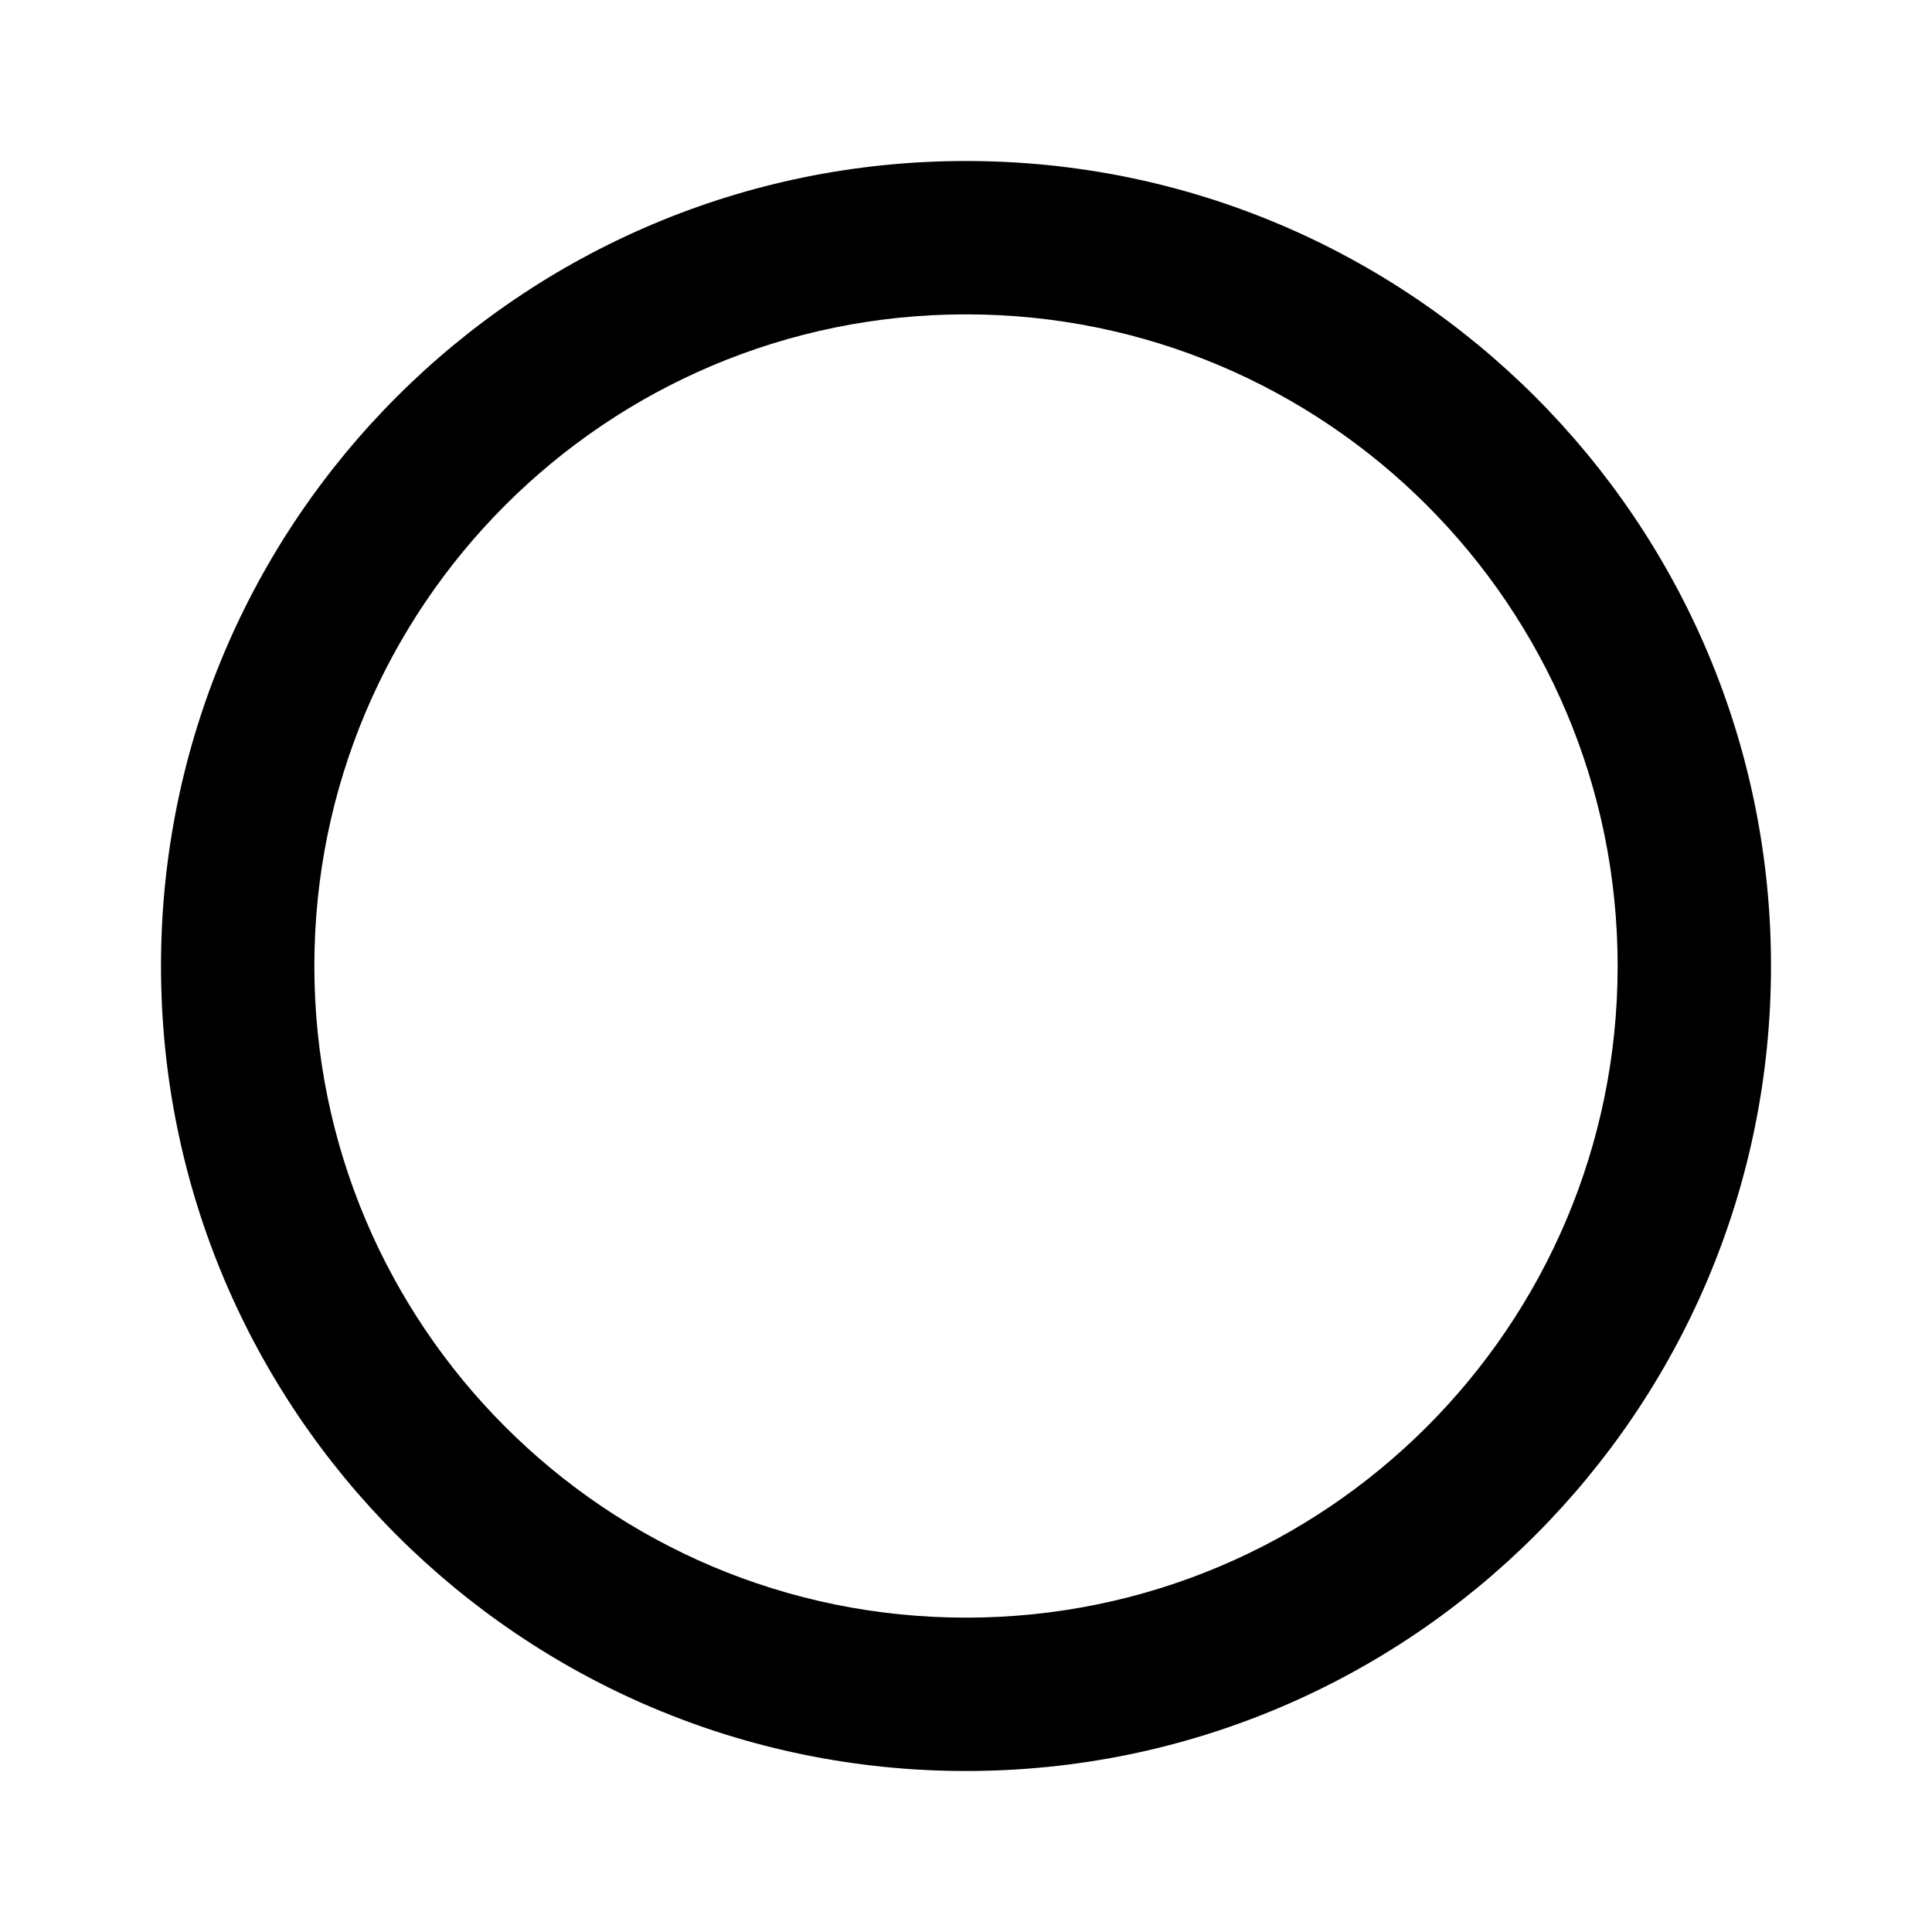 <svg width="24" height="24" viewBox="0 0 24 24"  xmlns="http://www.w3.org/2000/svg">
<path d="M12 2C6.477 2 2 6.477 2 12H3.905C3.905 7.529 7.529 3.905 12 3.905V2Z" fill="currentColor"/>
<path d="M22 12C22 6.477 17.523 2 12 2V3.905C16.471 3.905 20.095 7.529 20.095 12H22Z" fill="currentColor"/>
<path d="M12 22C17.523 22 22 17.523 22 12H20.095C20.095 16.471 16.471 20.095 12 20.095V22Z" fill="currentColor"/>
<path d="M2 12C2 17.523 6.477 22 12 22V20.095C7.529 20.095 3.905 16.471 3.905 12H2Z" fill="currentColor"/>
</svg>
